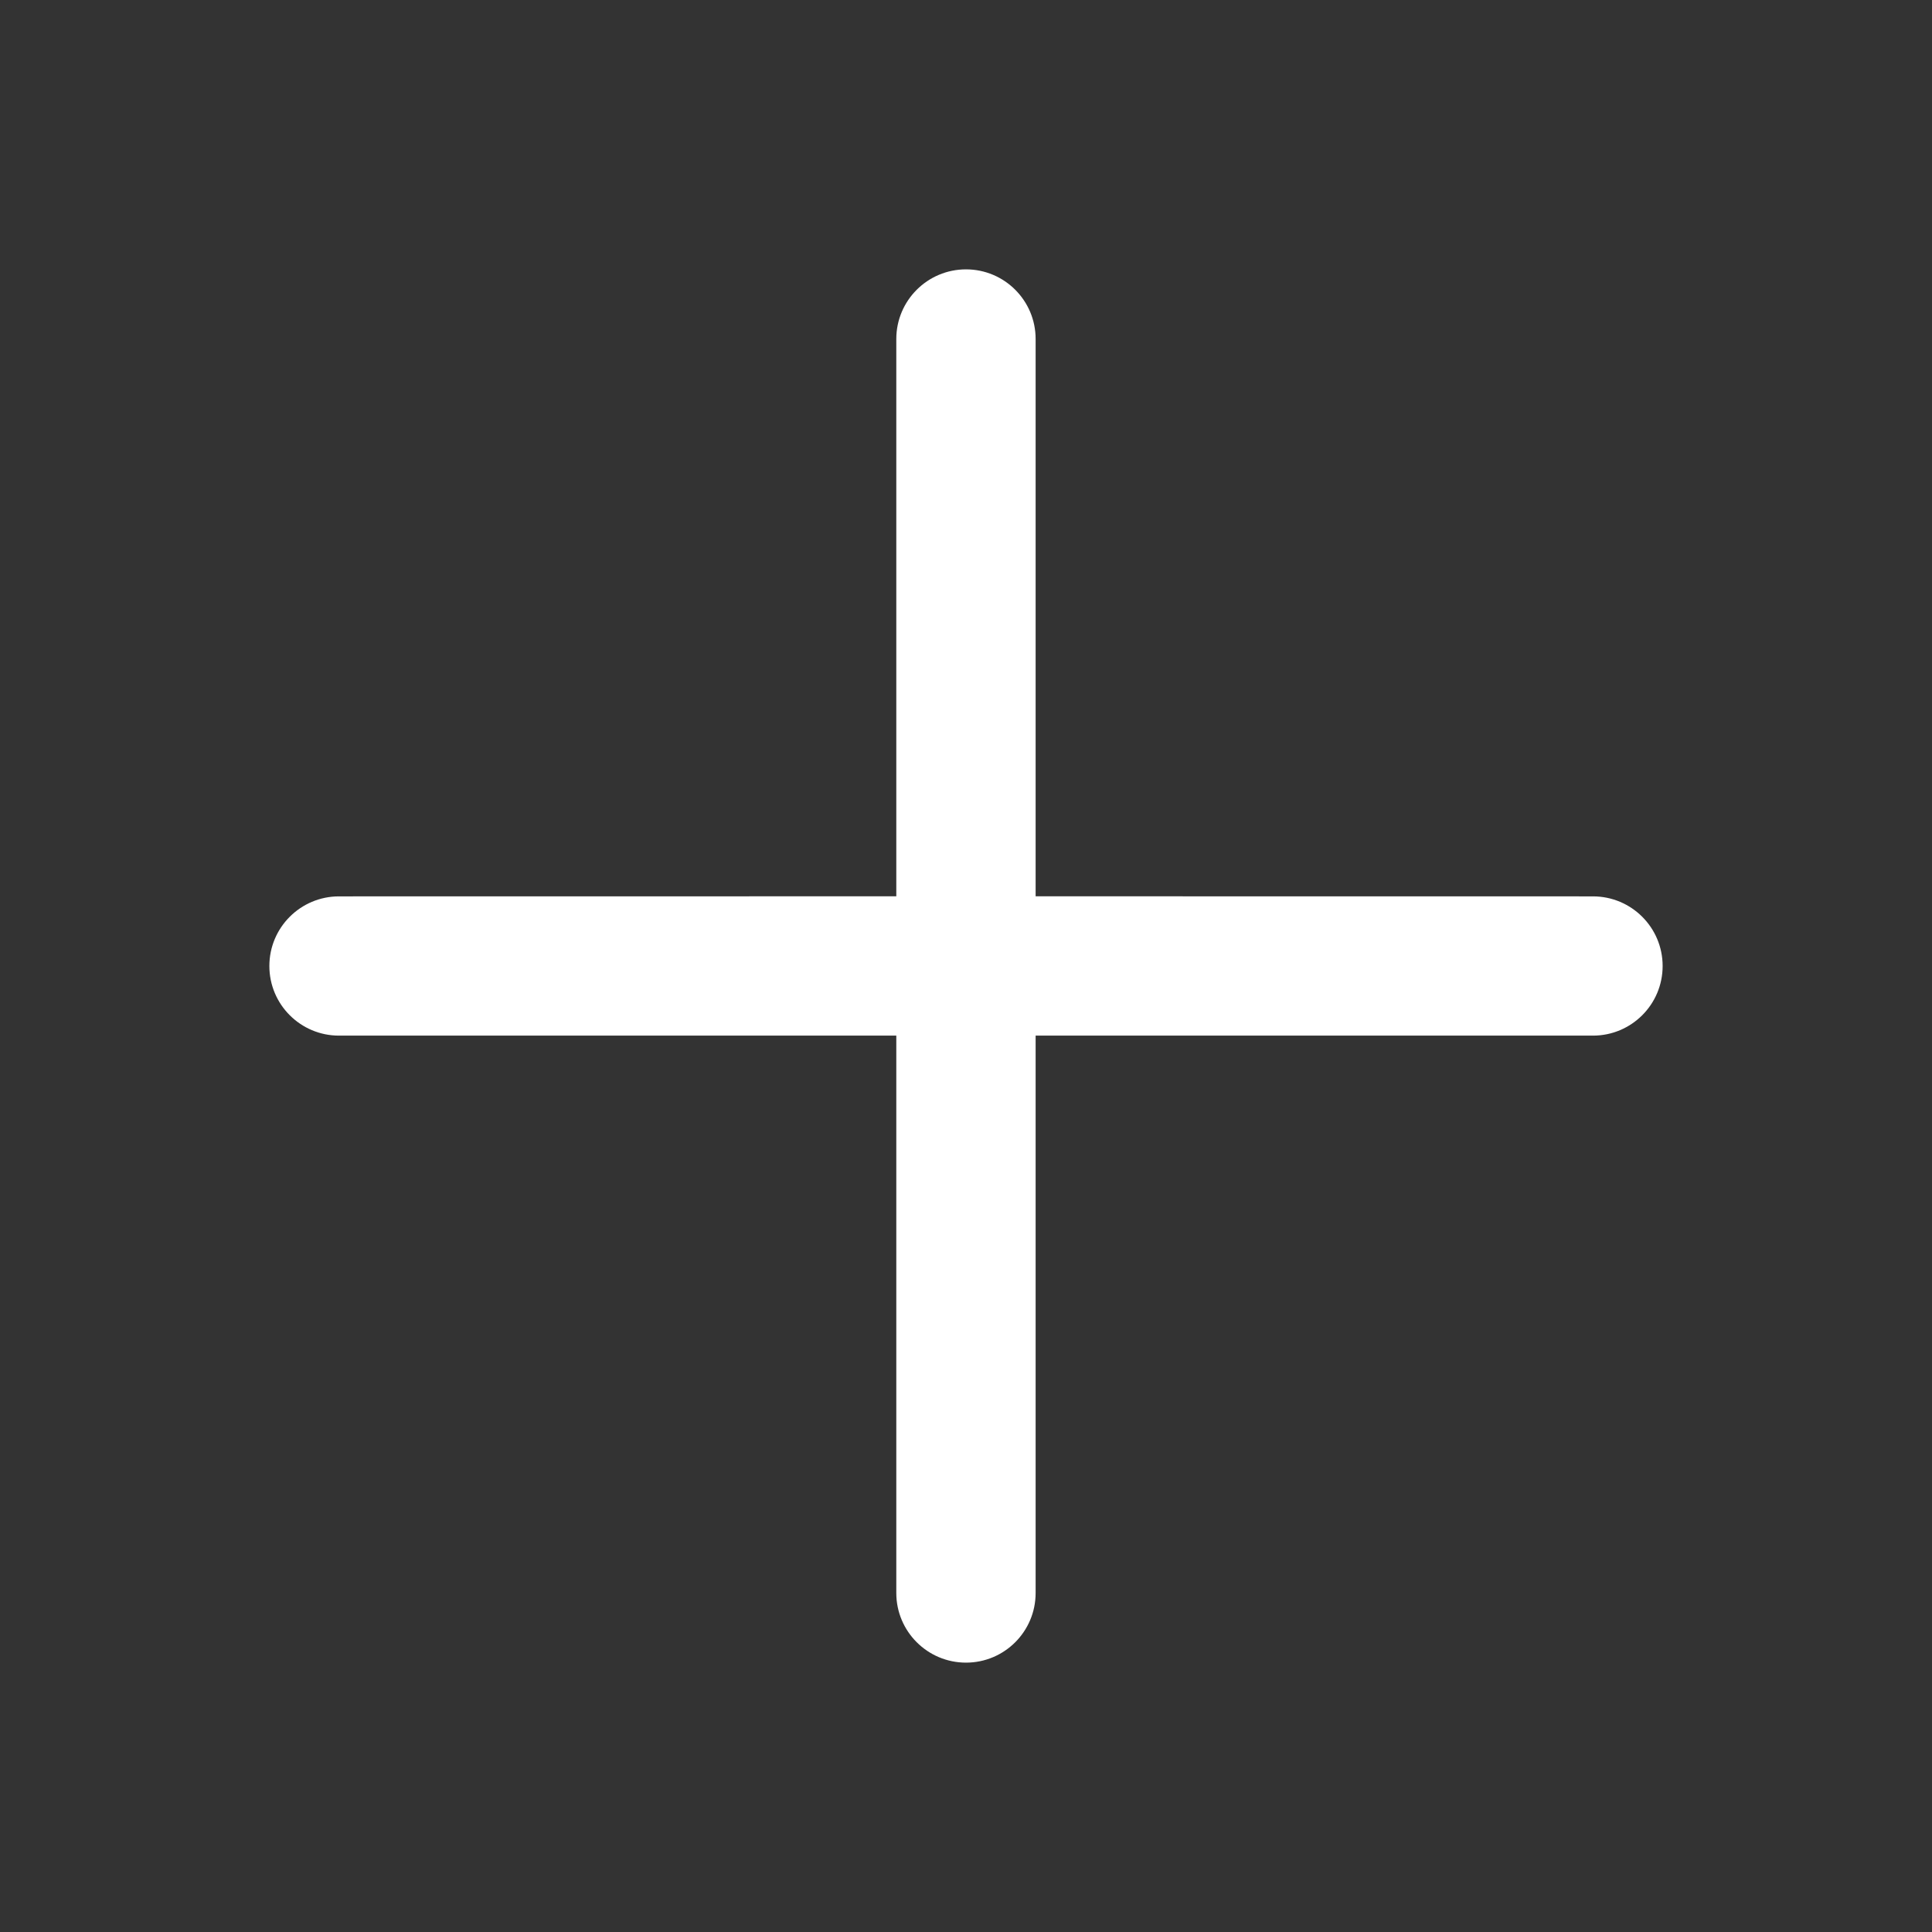<svg width="26" height="26" viewBox="0 0 26 26" fill="none" xmlns="http://www.w3.org/2000/svg">
<rect x="0" y="0" width="26" height="26" fill="#333333" stroke="none"/>
<path d="M13 3.625C13.518 3.625 13.937 4.045 13.937 4.562L13.937 12.062L21.437 12.063C21.955 12.063 22.375 12.482 22.375 13C22.375 13.518 21.955 13.937 21.437 13.937L13.937 13.937L13.937 21.438C13.937 21.955 13.518 22.375 13 22.375C12.482 22.375 12.062 21.955 12.062 21.438L12.062 13.937L4.562 13.937C4.045 13.937 3.625 13.518 3.625 13C3.625 12.482 4.045 12.063 4.562 12.063L12.062 12.062L12.062 4.562C12.062 4.045 12.482 3.625 13 3.625Z" fill="white"/>
</svg>
